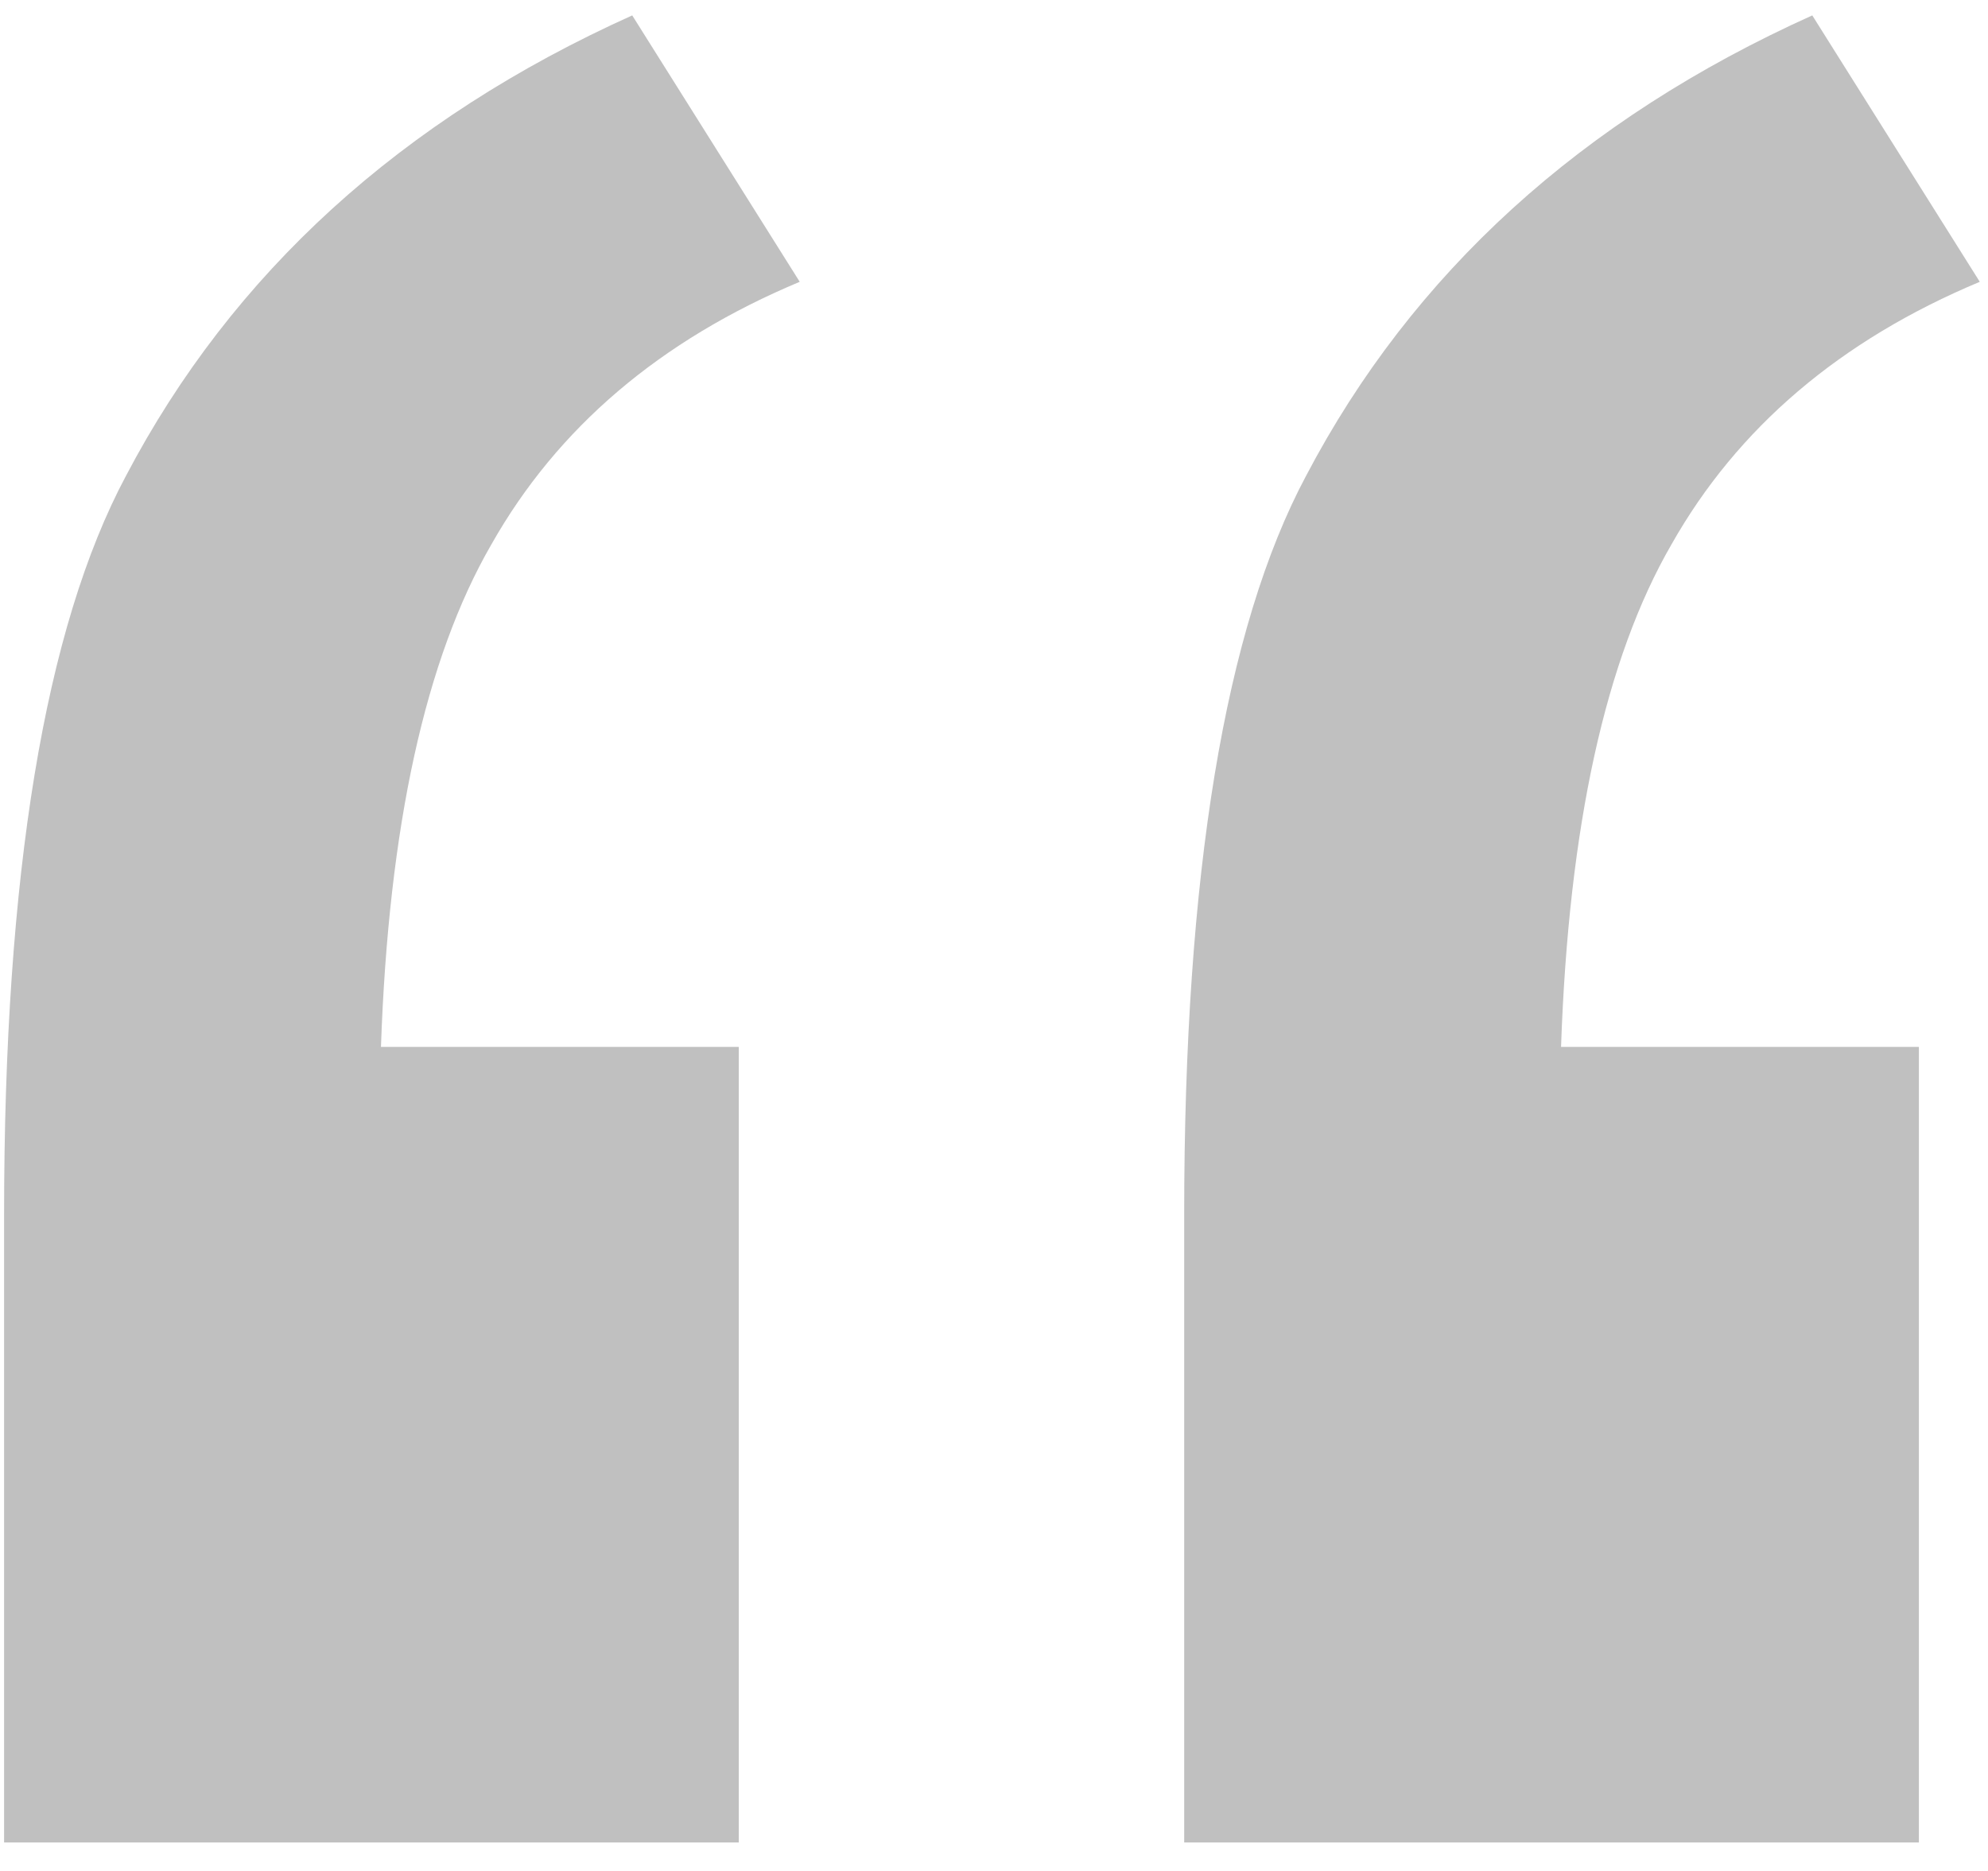 <svg width="51" height="48" viewBox="0 0 51 48" fill="none" xmlns="http://www.w3.org/2000/svg">
<path d="M18.953 26.859L18.953 47.27H0.105L0.105 31.156C0.105 22.432 1.147 16.117 3.23 12.211C5.965 7.003 10.294 3.064 16.219 0.395L20.516 7.23C16.935 8.728 14.298 10.974 12.605 13.969C10.913 16.898 9.969 21.195 9.773 26.859H18.953ZM49.227 26.859V47.27H30.379V31.156C30.379 22.432 31.421 16.117 33.504 12.211C36.238 7.003 40.568 3.064 46.492 0.395L50.789 7.23C47.208 8.728 44.572 10.974 42.879 13.969C41.186 16.898 40.242 21.195 40.047 26.859H49.227Z" fill="#C0C0C0"/>
</svg>
